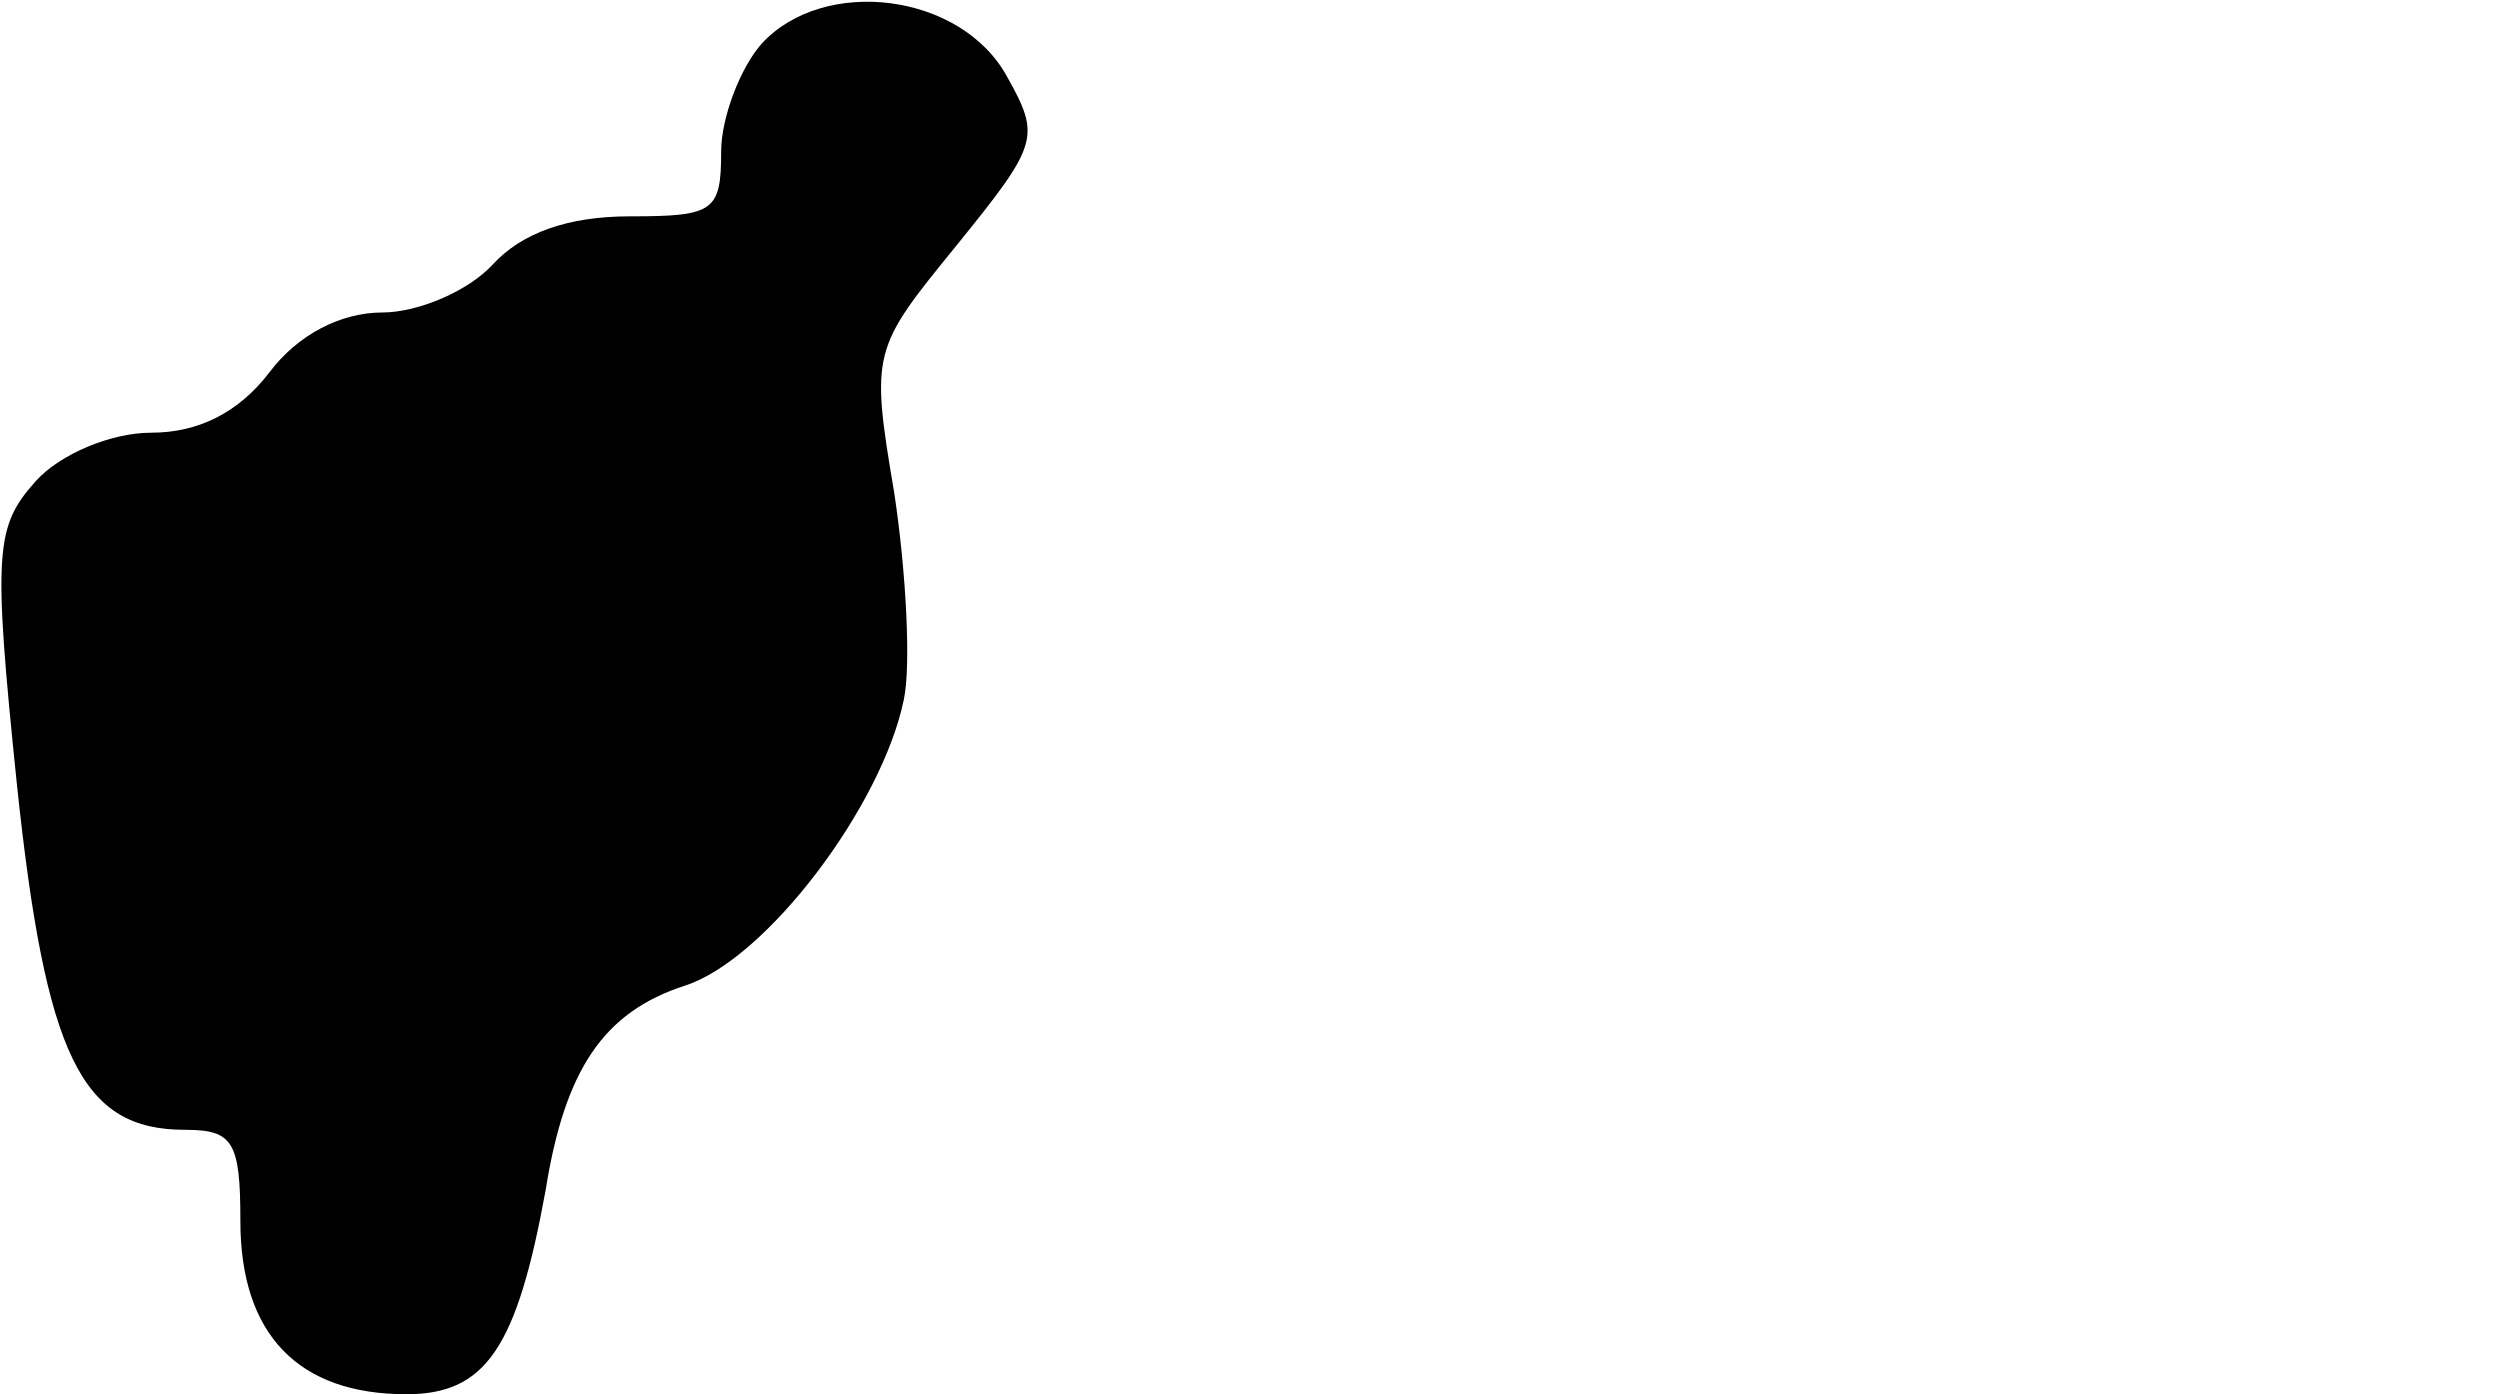 <?xml version="1.0" standalone="no"?>
<!DOCTYPE svg PUBLIC "-//W3C//DTD SVG 20010904//EN"
 "http://www.w3.org/TR/2001/REC-SVG-20010904/DTD/svg10.dtd">
<svg version="1.0" xmlns="http://www.w3.org/2000/svg"
 width="104pt" height="58pt" viewBox="0 0 104 58"
 preserveAspectRatio="xMidYMid meet">
<g transform="translate(0,58) scale(0.1,-0.1)"
fill="#000000" stroke="none">
<path fill="#000000" stroke="none" d="M317 562 c-9 -10 -17 -31 -17 -45 0
-25 -3 -27 -38 -27 -26 0 -45 -7 -57 -20 -10 -11 -31 -20 -46 -20 -17 0 -35
-9 -47 -25 -13 -17 -30 -25 -49 -25 -17 0 -38 -9 -48 -20 -17 -19 -18 -29 -8
-126 12 -114 27 -144 70 -144 20 0 23 -5 23 -38 0 -47 24 -72 69 -72 33 0 46
19 58 85 8 50 24 74 58 85 34 11 82 75 91 119 3 14 1 53 -4 86 -10 59 -9 60
26 103 34 42 35 45 21 70 -19 35 -76 42 -102 14z"/>
</g>
</svg>

